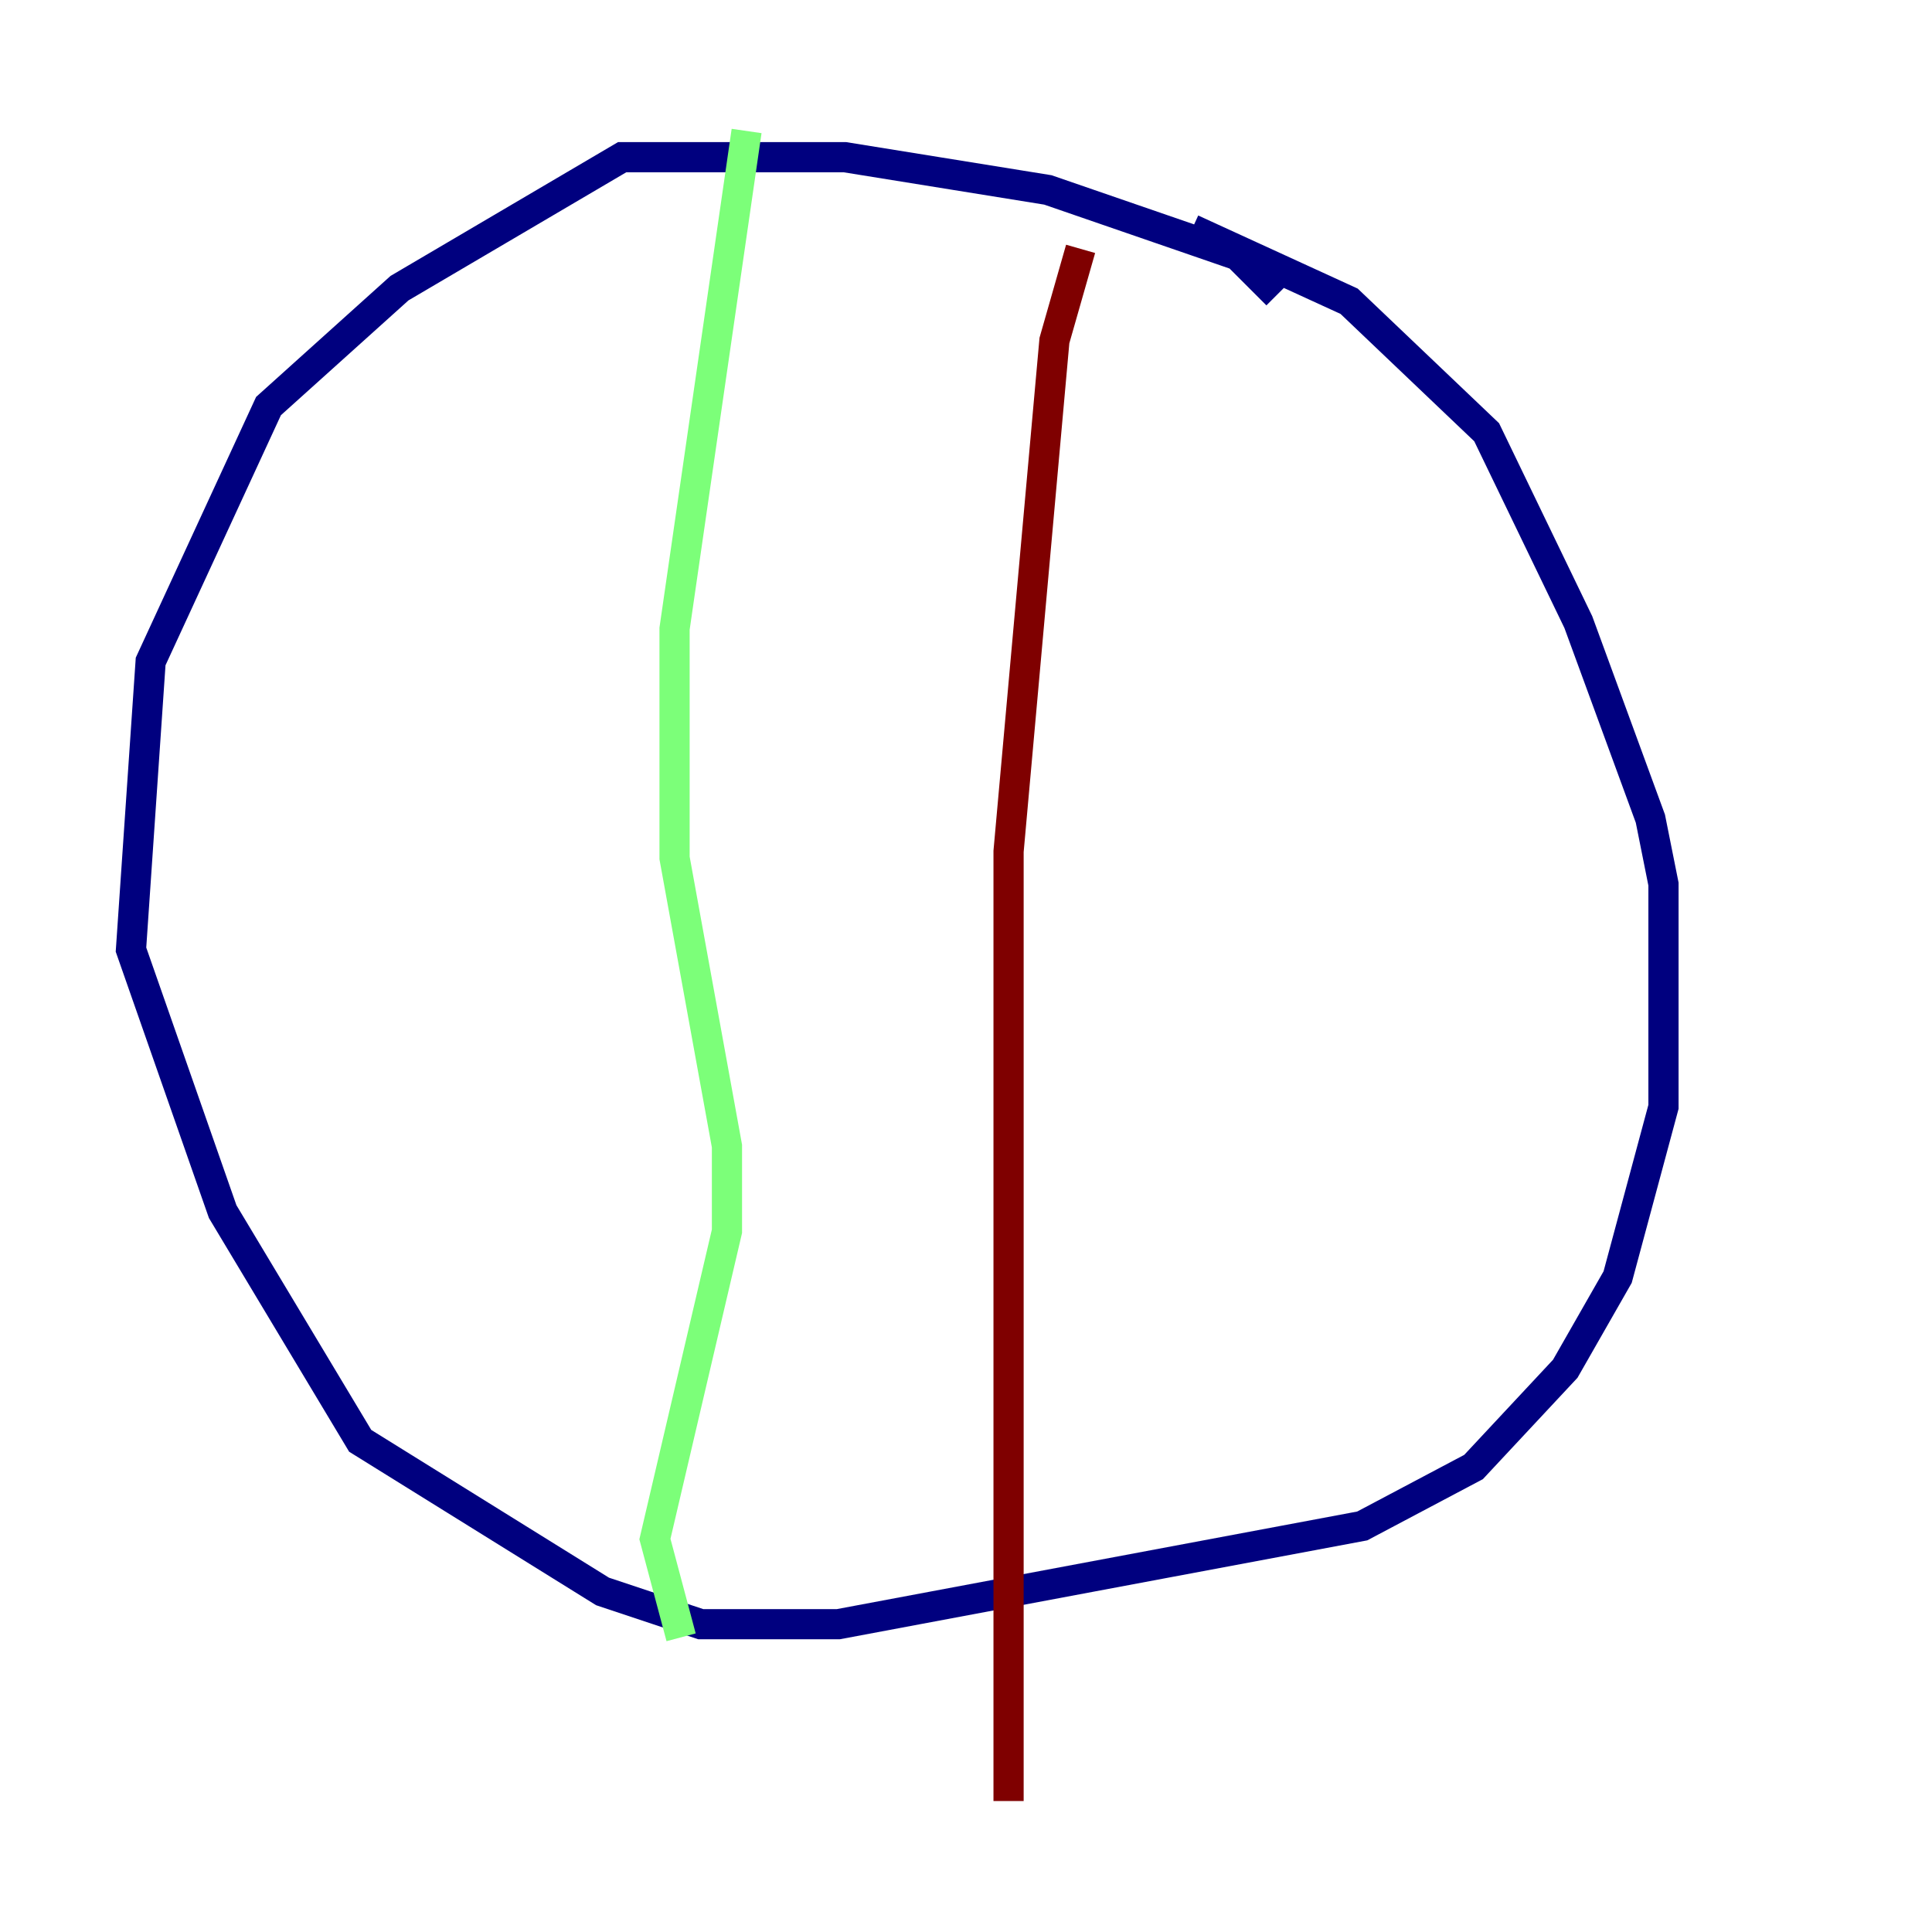 <?xml version="1.0" encoding="utf-8" ?>
<svg baseProfile="tiny" height="128" version="1.2" viewBox="0,0,128,128" width="128" xmlns="http://www.w3.org/2000/svg" xmlns:ev="http://www.w3.org/2001/xml-events" xmlns:xlink="http://www.w3.org/1999/xlink"><defs /><polyline fill="none" points="84.61,19.525 82.007,16.922 69.424,12.583 55.973,10.414 41.22,10.414 26.468,19.091 17.79,26.902 9.98,43.824 8.678,62.915 14.752,80.271 23.864,95.458 39.919,105.437 46.427,107.607 55.539,107.607 90.251,101.098 97.627,97.193 103.702,90.685 107.173,84.61 110.21,73.329 110.21,58.576 109.342,54.237 104.57,41.22 98.495,28.637 89.383,19.959 78.969,15.186" stroke="#00007f" stroke-width="2" /><polyline fill="none" points="49.464,8.678 44.691,41.654 44.691,56.841 48.163,75.932 48.163,81.573 43.39,101.966 45.125,108.475" stroke="#7cff79" stroke-width="2" /><polyline fill="none" points="71.593,16.488 69.858,22.563 66.82,56.407 66.82,119.322" stroke="#7f0000" stroke-width="2" /></svg>